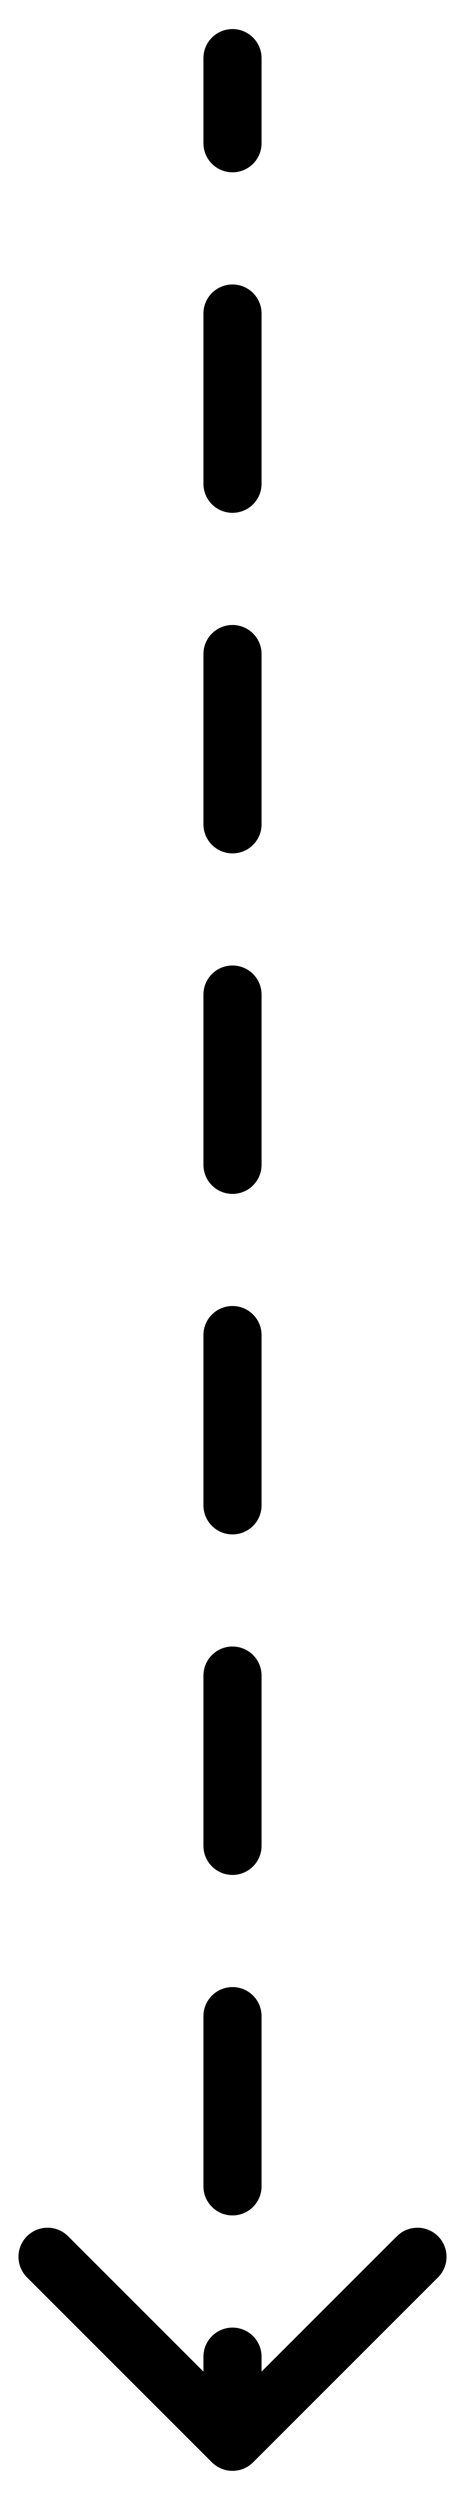 <svg width="8" height="43" viewBox="0 0 8 43" fill="none" xmlns="http://www.w3.org/2000/svg">
<path d="M4.25 1C4.25 0.862 4.138 0.75 4 0.75C3.862 0.75 3.75 0.862 3.75 1L4.25 1ZM3.823 42.177C3.921 42.274 4.079 42.274 4.177 42.177L5.768 40.586C5.865 40.488 5.865 40.33 5.768 40.232C5.67 40.135 5.512 40.135 5.414 40.232L4 41.646L2.586 40.232C2.488 40.135 2.33 40.135 2.232 40.232C2.135 40.33 2.135 40.488 2.232 40.586L3.823 42.177ZM3.75 2.464C3.75 2.602 3.862 2.714 4 2.714C4.138 2.714 4.25 2.602 4.25 2.464L3.75 2.464ZM4.25 5.393C4.25 5.255 4.138 5.143 4 5.143C3.862 5.143 3.75 5.255 3.75 5.393L4.25 5.393ZM3.75 8.321C3.75 8.46 3.862 8.571 4 8.571C4.138 8.571 4.25 8.46 4.25 8.321L3.75 8.321ZM4.25 11.25C4.25 11.112 4.138 11 4 11C3.862 11 3.75 11.112 3.75 11.25L4.25 11.25ZM3.75 14.179C3.75 14.317 3.862 14.429 4 14.429C4.138 14.429 4.25 14.317 4.25 14.179L3.75 14.179ZM4.25 17.107C4.25 16.969 4.138 16.857 4 16.857C3.862 16.857 3.75 16.969 3.75 17.107L4.25 17.107ZM3.75 20.036C3.75 20.174 3.862 20.286 4 20.286C4.138 20.286 4.25 20.174 4.25 20.036L3.75 20.036ZM4.25 22.964C4.25 22.826 4.138 22.714 4 22.714C3.862 22.714 3.75 22.826 3.75 22.964L4.25 22.964ZM3.75 25.893C3.75 26.031 3.862 26.143 4 26.143C4.138 26.143 4.25 26.031 4.25 25.893L3.75 25.893ZM4.25 28.821C4.25 28.683 4.138 28.571 4 28.571C3.862 28.571 3.75 28.683 3.75 28.821L4.25 28.821ZM3.75 31.75C3.75 31.888 3.862 32 4 32C4.138 32 4.25 31.888 4.25 31.75L3.75 31.75ZM4.25 34.679C4.25 34.541 4.138 34.429 4 34.429C3.862 34.429 3.75 34.541 3.75 34.679L4.25 34.679ZM3.75 37.607C3.75 37.745 3.862 37.857 4 37.857C4.138 37.857 4.25 37.745 4.25 37.607L3.75 37.607ZM4.25 40.536C4.25 40.398 4.138 40.286 4 40.286C3.862 40.286 3.75 40.398 3.75 40.536L4.25 40.536ZM3.75 1L3.75 2.464L4.25 2.464L4.25 1L3.75 1ZM3.75 5.393L3.75 8.321L4.25 8.321L4.25 5.393L3.75 5.393ZM3.75 11.25L3.75 14.179L4.25 14.179L4.25 11.25L3.75 11.25ZM3.75 17.107L3.75 20.036L4.25 20.036L4.25 17.107L3.75 17.107ZM3.75 22.964L3.75 25.893L4.25 25.893L4.25 22.964L3.75 22.964ZM3.75 28.821L3.75 31.75L4.25 31.75L4.25 28.821L3.75 28.821ZM3.75 34.679L3.75 37.607L4.25 37.607L4.25 34.679L3.75 34.679ZM3.75 40.536L3.75 42L4.25 42L4.25 40.536L3.75 40.536ZM4.5 1C4.5 0.724 4.276 0.5 4 0.5C3.724 0.5 3.5 0.724 3.5 1L4.5 1ZM3.646 42.354C3.842 42.549 4.158 42.549 4.354 42.354L7.536 39.172C7.731 38.976 7.731 38.66 7.536 38.465C7.34 38.269 7.024 38.269 6.828 38.465L4 41.293L1.172 38.465C0.976 38.269 0.66 38.269 0.464 38.465C0.269 38.66 0.269 38.976 0.464 39.172L3.646 42.354ZM3.5 2.464C3.5 2.74 3.724 2.964 4 2.964C4.276 2.964 4.5 2.74 4.5 2.464L3.5 2.464ZM4.5 5.393C4.5 5.117 4.276 4.893 4 4.893C3.724 4.893 3.5 5.117 3.5 5.393L4.5 5.393ZM3.5 8.321C3.5 8.598 3.724 8.821 4 8.821C4.276 8.821 4.5 8.598 4.5 8.321L3.5 8.321ZM4.5 11.25C4.5 10.974 4.276 10.75 4 10.75C3.724 10.75 3.5 10.974 3.5 11.25L4.5 11.25ZM3.5 14.179C3.5 14.455 3.724 14.679 4 14.679C4.276 14.679 4.5 14.455 4.5 14.179L3.5 14.179ZM4.5 17.107C4.5 16.831 4.276 16.607 4 16.607C3.724 16.607 3.5 16.831 3.5 17.107L4.5 17.107ZM3.5 20.036C3.5 20.312 3.724 20.536 4 20.536C4.276 20.536 4.5 20.312 4.5 20.036L3.5 20.036ZM4.5 22.964C4.5 22.688 4.276 22.464 4 22.464C3.724 22.464 3.5 22.688 3.5 22.964L4.5 22.964ZM3.5 25.893C3.5 26.169 3.724 26.393 4 26.393C4.276 26.393 4.5 26.169 4.5 25.893L3.5 25.893ZM4.5 28.821C4.5 28.545 4.276 28.321 4 28.321C3.724 28.321 3.5 28.545 3.5 28.821L4.5 28.821ZM3.5 31.75C3.5 32.026 3.724 32.25 4 32.25C4.276 32.25 4.5 32.026 4.5 31.75L3.5 31.75ZM4.5 34.679C4.5 34.402 4.276 34.179 4 34.179C3.724 34.179 3.5 34.402 3.5 34.679L4.5 34.679ZM3.5 37.607C3.5 37.883 3.724 38.107 4 38.107C4.276 38.107 4.5 37.883 4.5 37.607L3.5 37.607ZM4.5 40.536C4.5 40.26 4.276 40.036 4 40.036C3.724 40.036 3.5 40.26 3.5 40.536L4.5 40.536ZM3.5 1L3.5 2.464L4.5 2.464L4.5 1L3.5 1ZM3.5 5.393L3.5 8.321L4.5 8.321L4.5 5.393L3.5 5.393ZM3.5 11.25L3.5 14.179L4.5 14.179L4.5 11.25L3.5 11.25ZM3.5 17.107L3.5 20.036L4.5 20.036L4.5 17.107L3.5 17.107ZM3.5 22.964L3.5 25.893L4.5 25.893L4.5 22.964L3.5 22.964ZM3.5 28.821L3.5 31.75L4.5 31.75L4.5 28.821L3.5 28.821ZM3.5 34.679L3.5 37.607L4.5 37.607L4.5 34.679L3.5 34.679ZM3.5 40.536L3.5 42L4.5 42L4.5 40.536L3.5 40.536Z" fill="black"/>
</svg>
